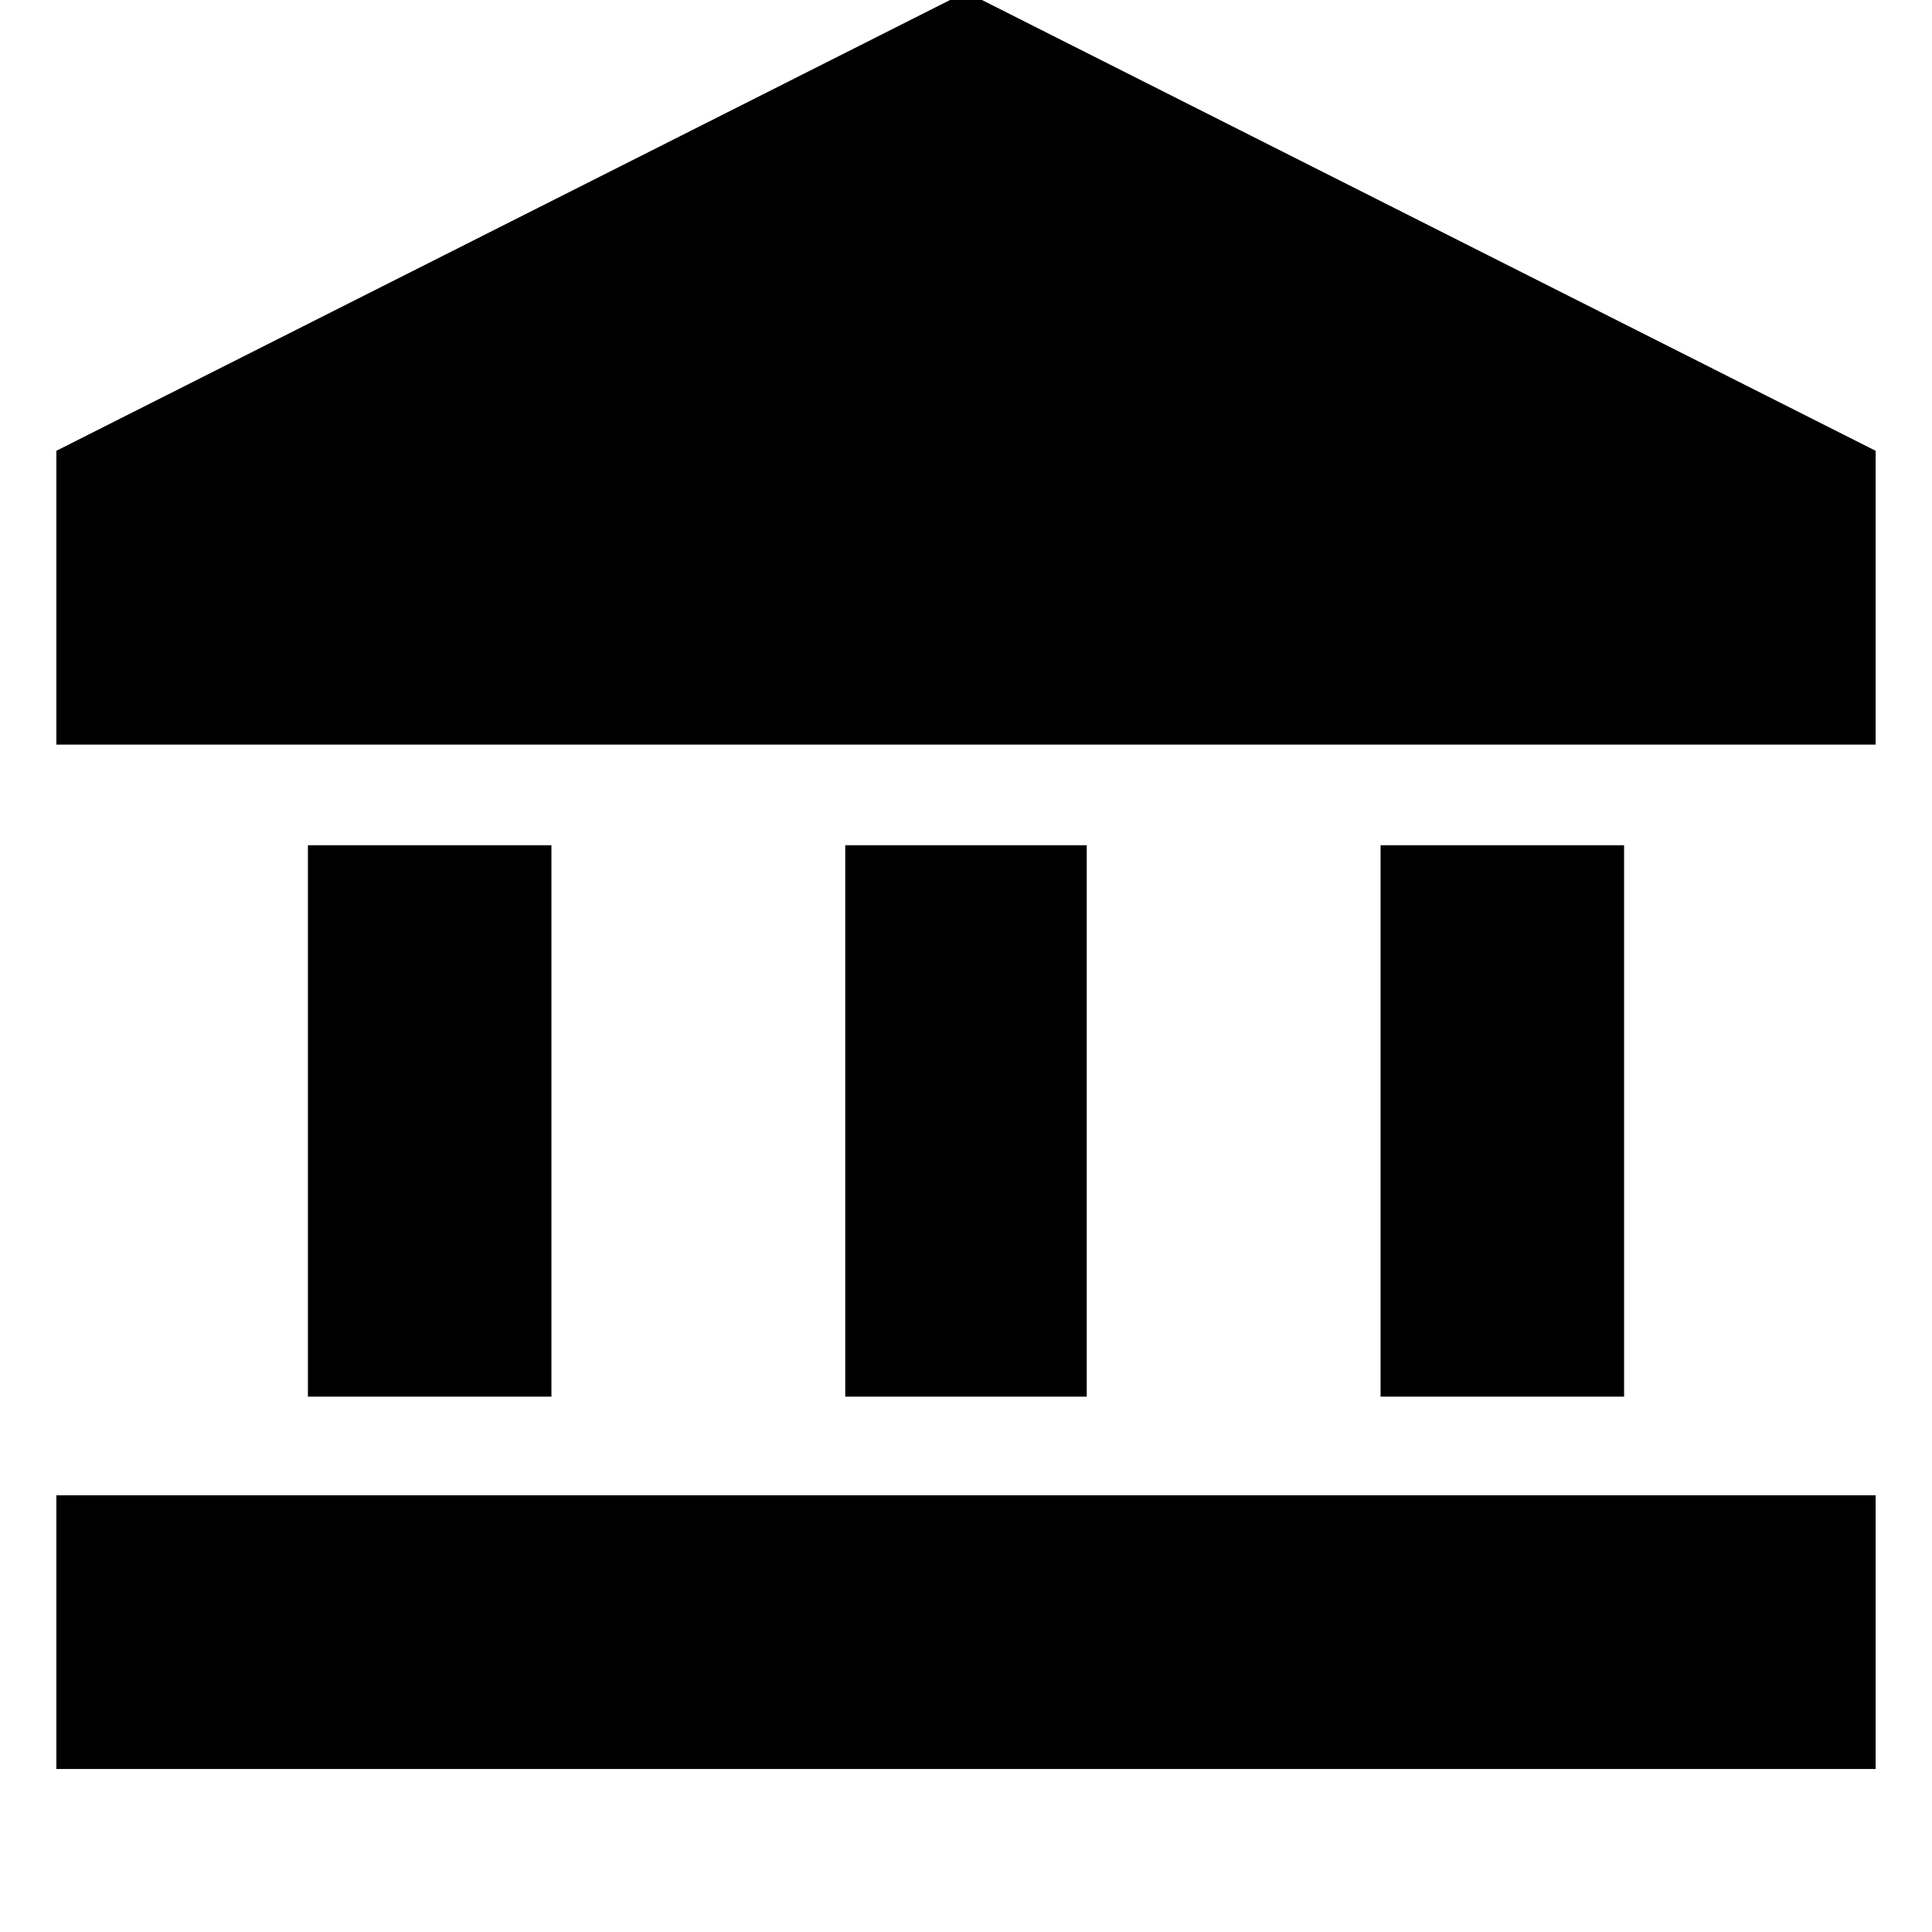 <svg xmlns="http://www.w3.org/2000/svg" height="24" viewBox="0 -960 960 960" width="24"><path d="M153-266v-274h121v274H153Zm267 0v-274h120v274H420ZM28-81v-136h904v136H28Zm658-185v-274h121v274H686ZM28-590v-146l452-228 452 228v146H28Z"/></svg>